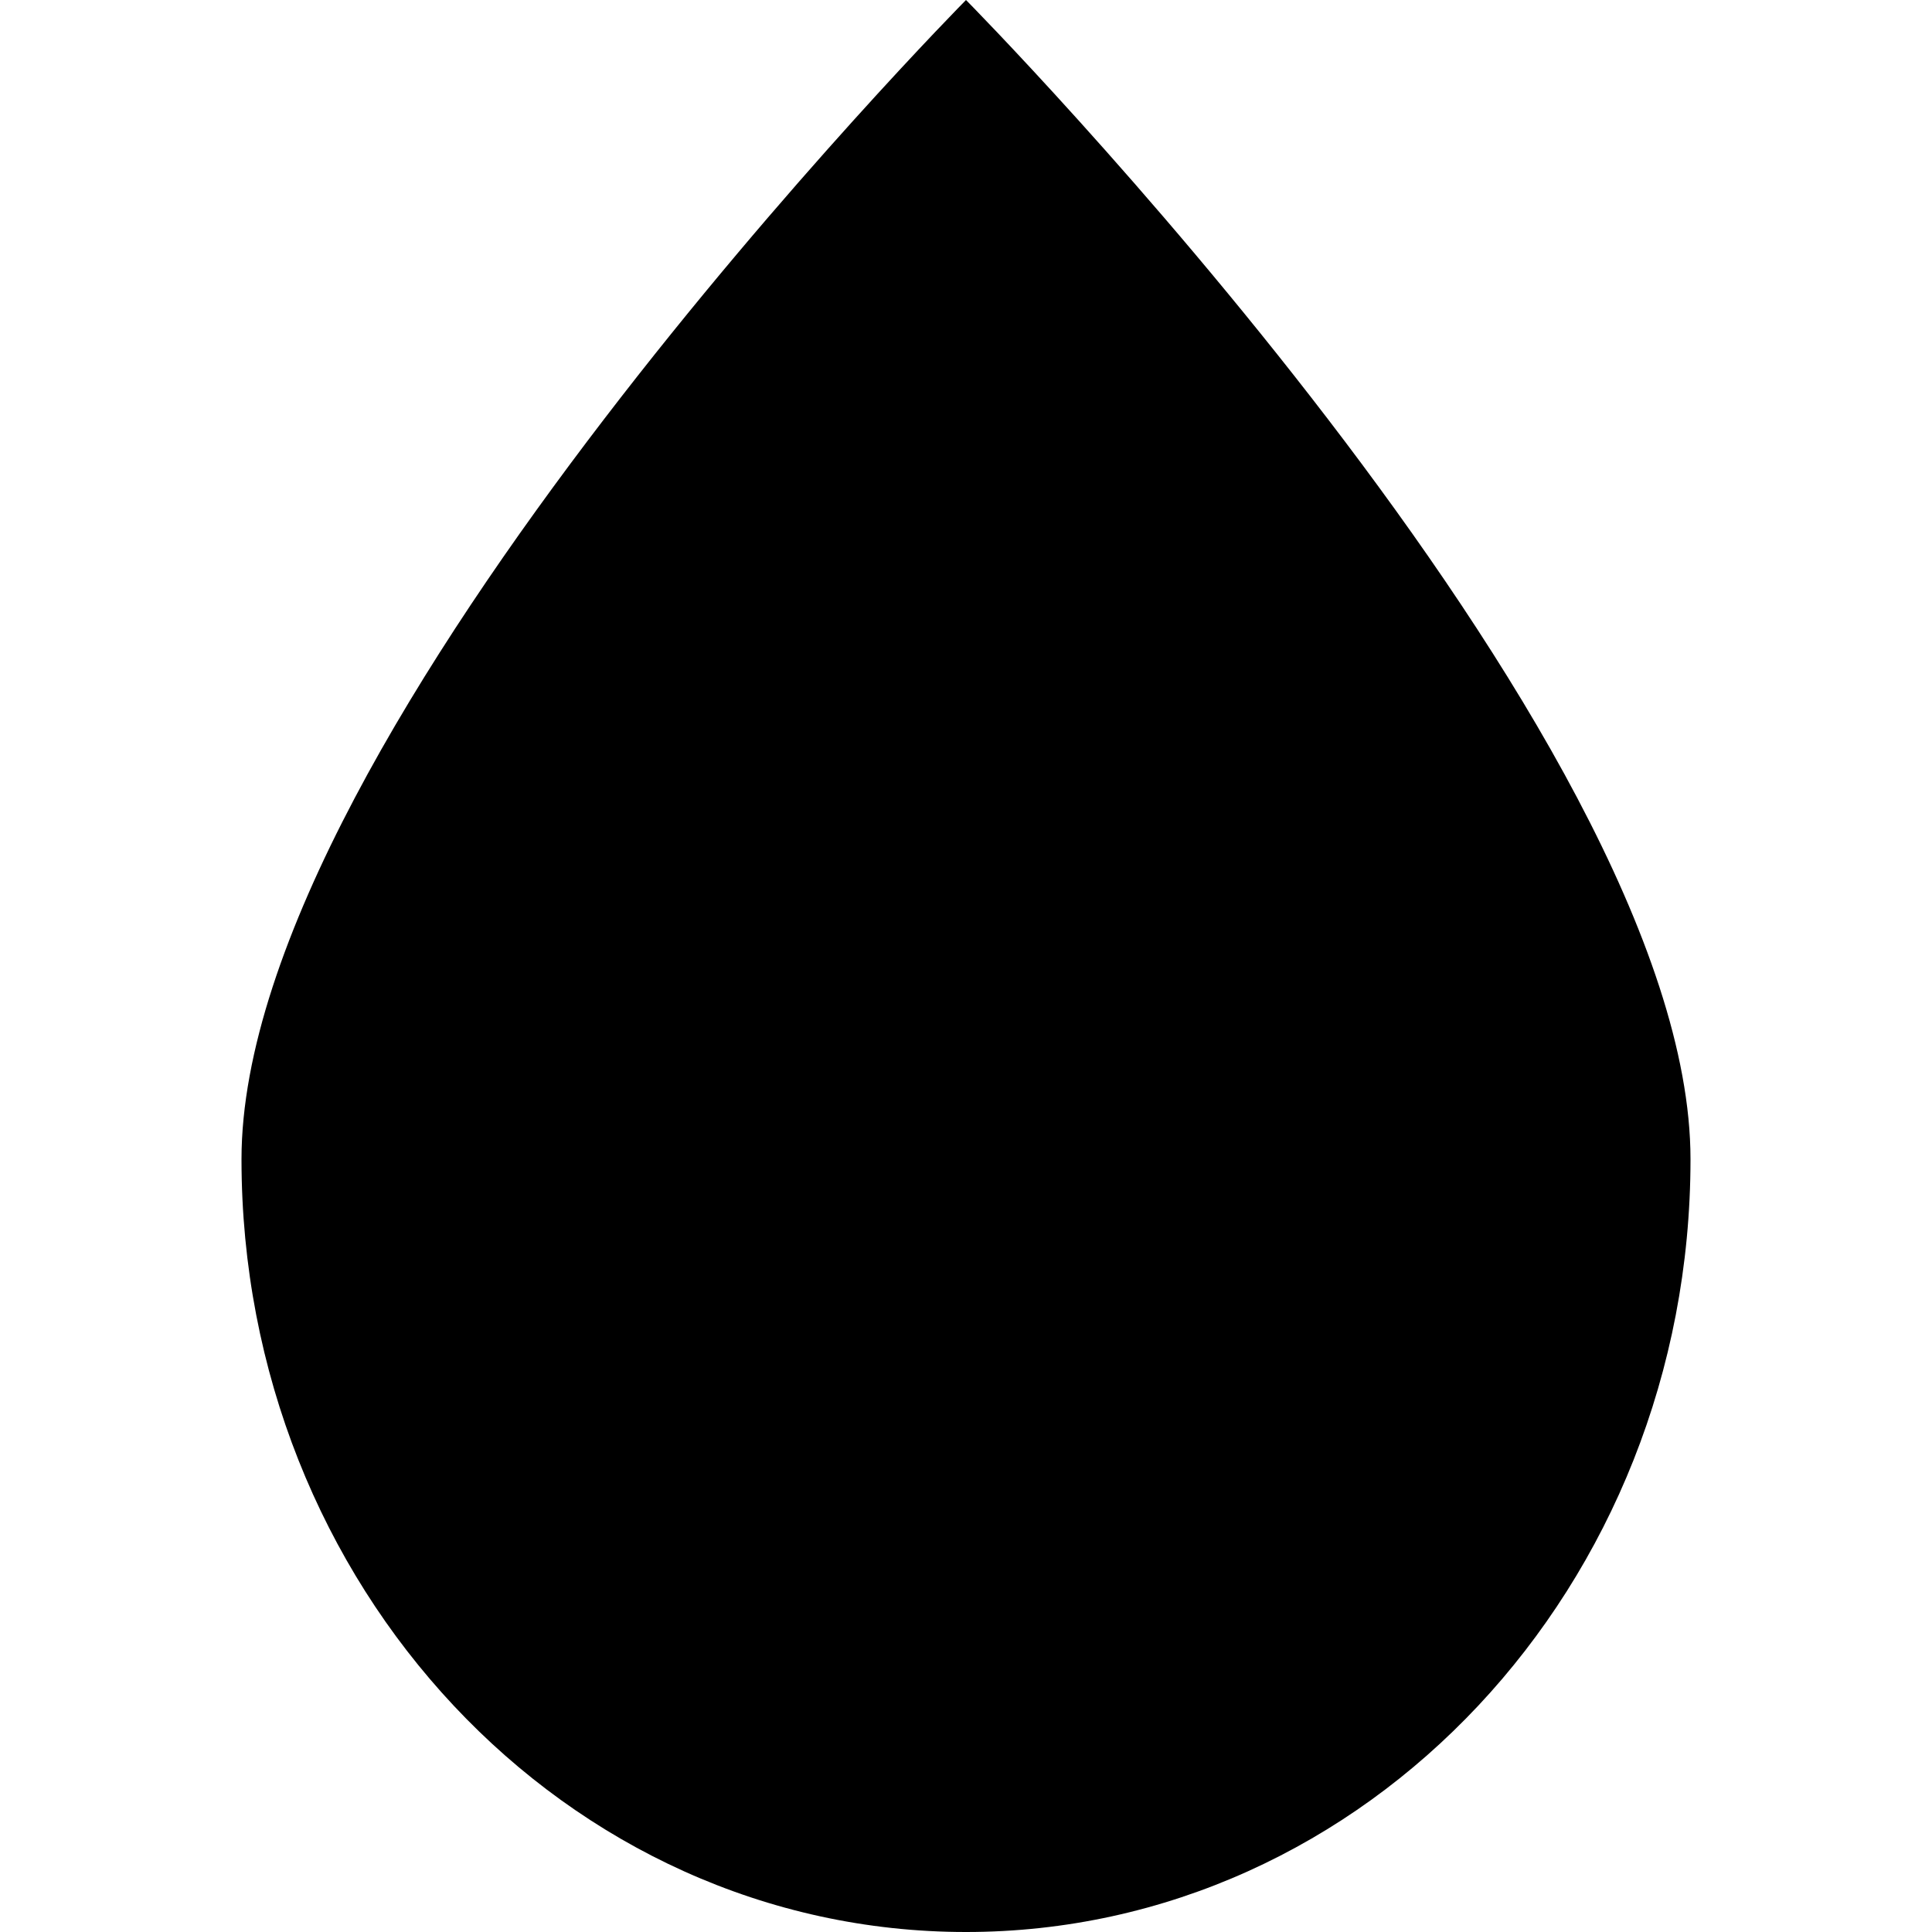 <?xml version="1.0" encoding="utf-8"?> <!-- Generator: IcoMoon.io --> <!DOCTYPE svg PUBLIC "-//W3C//DTD SVG 1.1//EN" "http://www.w3.org/Graphics/SVG/1.1/DTD/svg11.dtd"> <svg width="512" height="512" viewBox="0 0 512 512" xmlns="http://www.w3.org/2000/svg" xmlns:xlink="http://www.w3.org/1999/xlink" fill="#000000"><path d="M 64.00,307.20C 64.00,194.096, 256.00,0.00, 256.00,0.00s 192.00,194.096, 192.00,307.20S 362.032,512.00, 256.00,512.00 C 149.968,512.00, 64.00,420.32, 64.00,307.20z" ></path></svg>